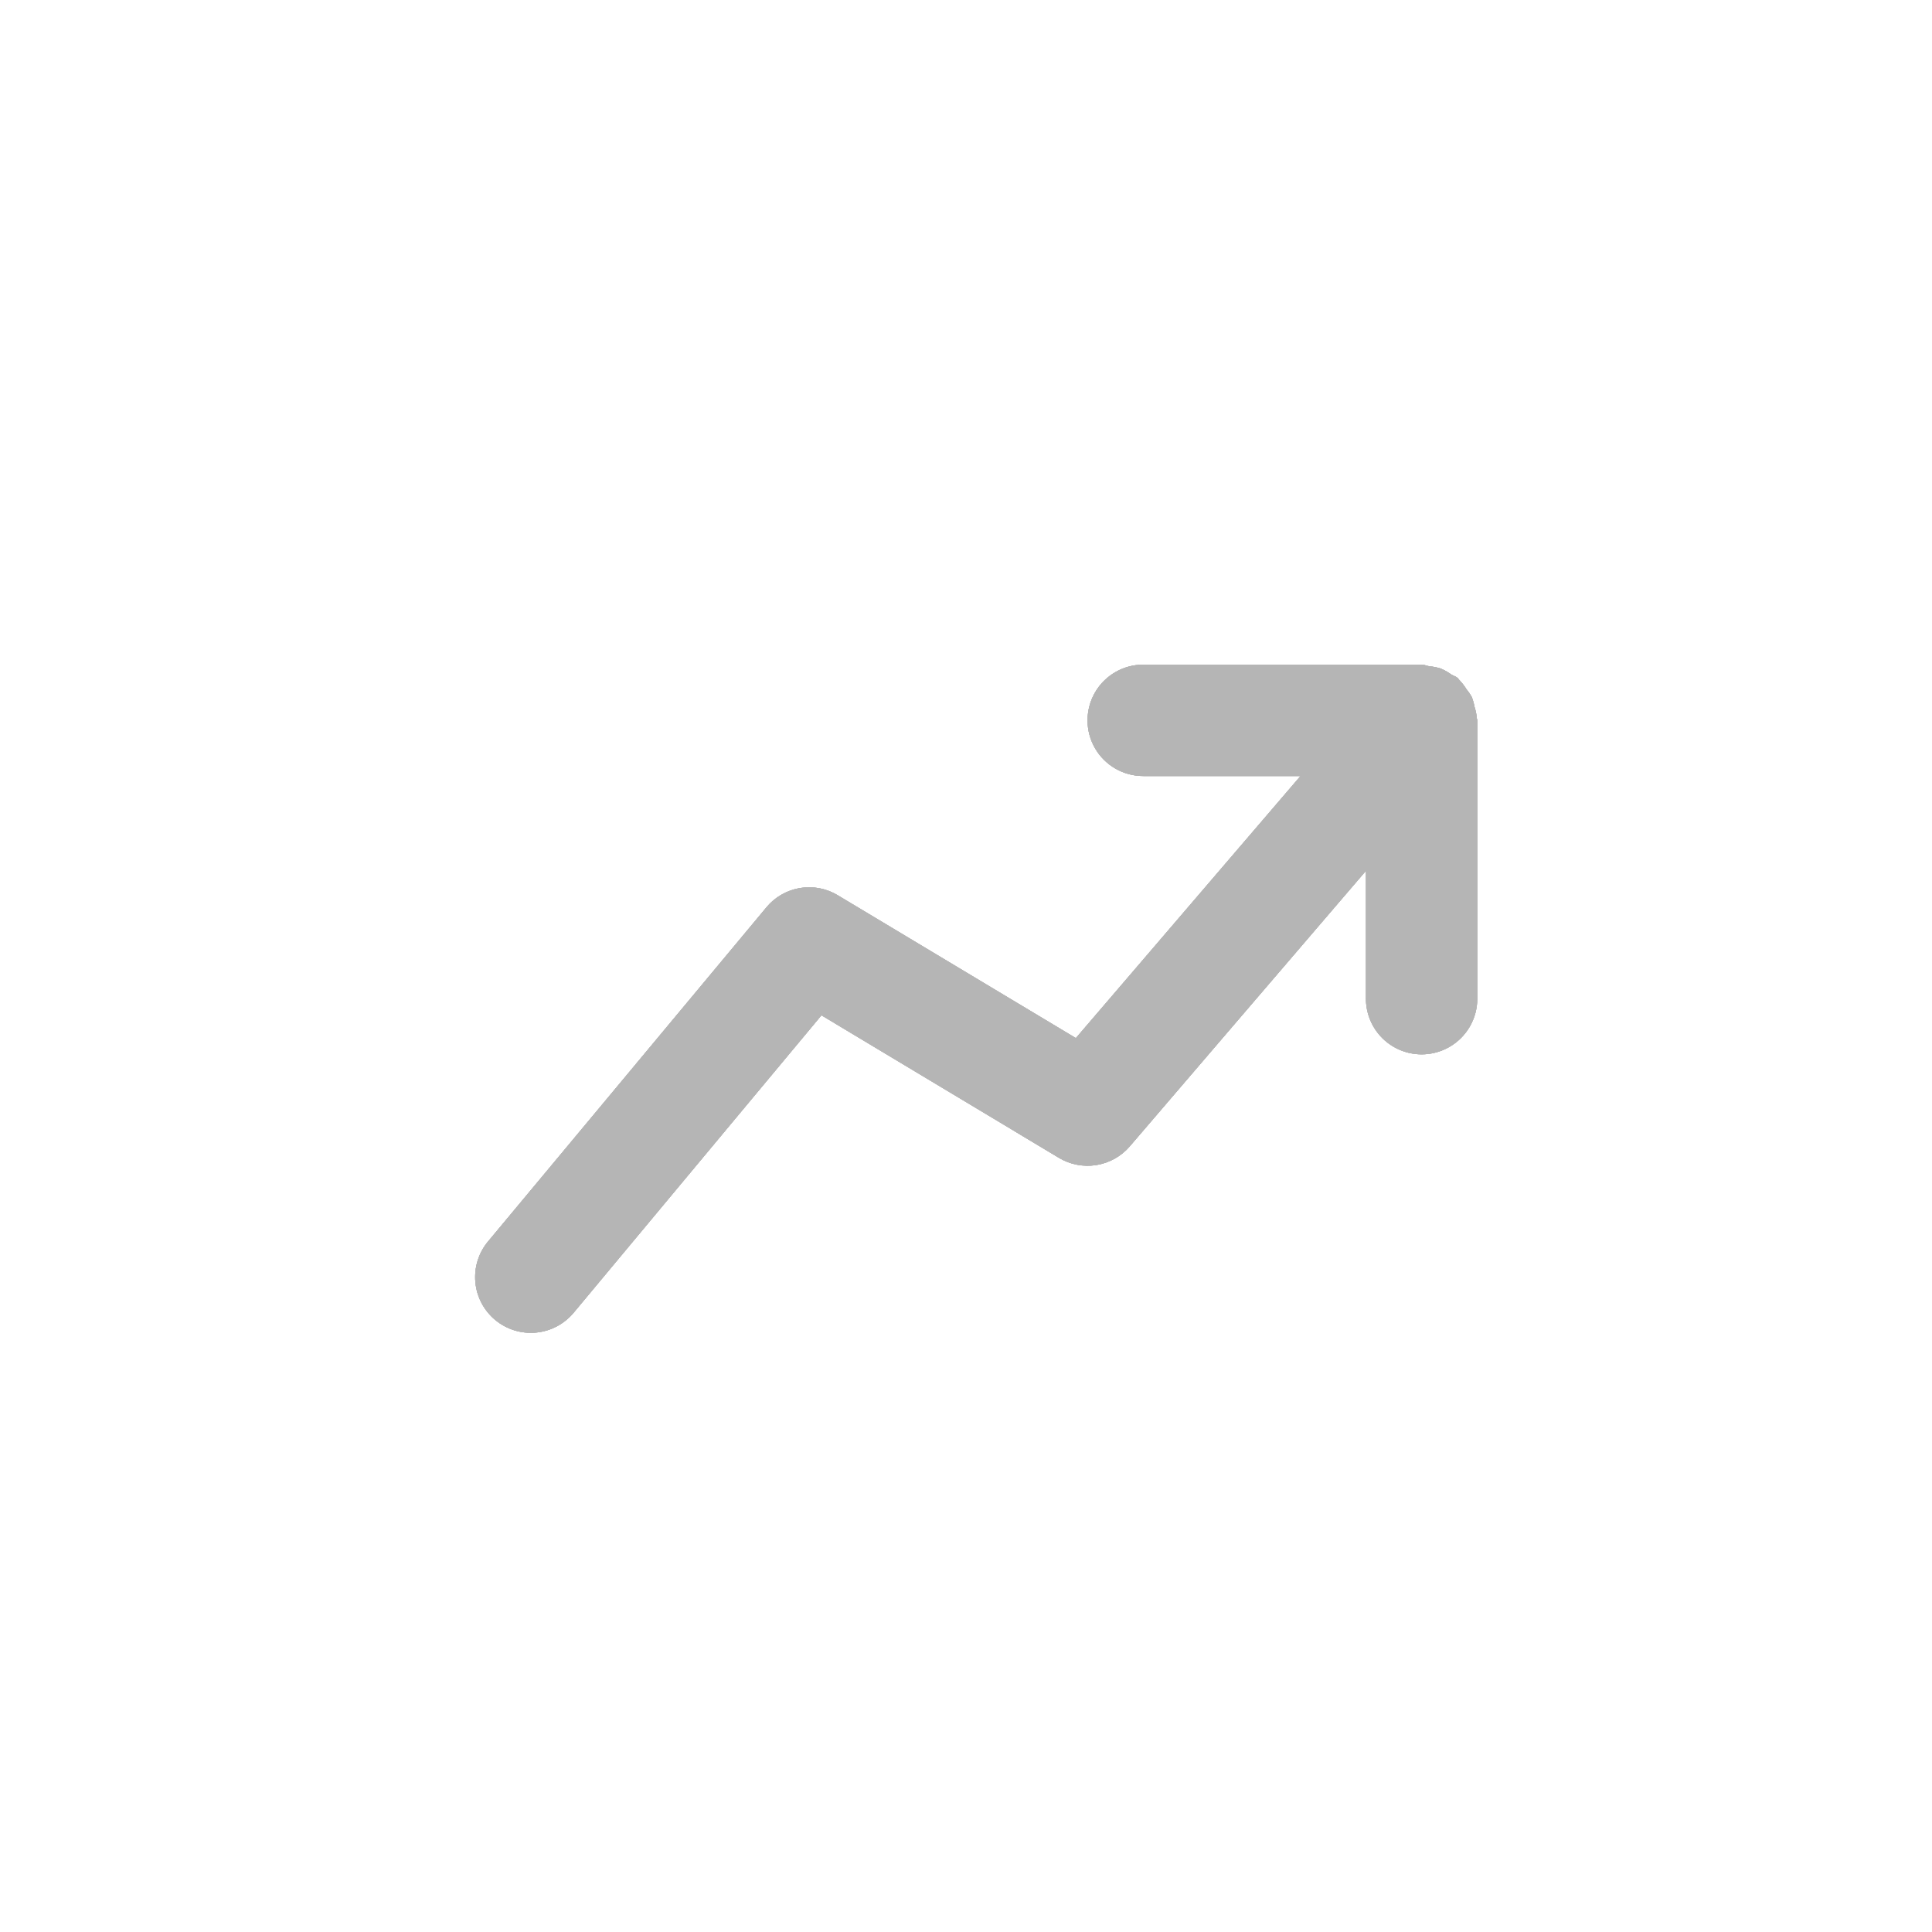 <svg id="Calque_1" data-name="Calque 1" xmlns="http://www.w3.org/2000/svg" xmlns:xlink="http://www.w3.org/1999/xlink" viewBox="0 0 1080 1080"><defs><style>.cls-1,.cls-2,.cls-3{fill:#b5b5b5;}.cls-1{clip-rule:evenodd;}.cls-3{fill-rule:evenodd;}.cls-4{clip-path:url(#clip-path);}.cls-5{isolation:isolate;}.cls-6{clip-path:url(#clip-path-2);}.cls-7{clip-path:url(#clip-path-3);}</style><clipPath id="clip-path"><path class="cls-1" d="M825.54,401.53a26.79,26.79,0,0,0-1.31-6.5,28.66,28.66,0,0,0-1.46-5.29,26.23,26.23,0,0,0-3-4.42,30.31,30.31,0,0,0-4.17-5.36c-.28-.28-.4-.65-.71-.9-1.12-1-2.49-1.3-3.71-2.08a31,31,0,0,0-5.81-3.27,31.71,31.71,0,0,0-6.29-1.25c-1.49-.21-2.83-.9-4.42-.9H639.07a31.12,31.12,0,1,0,0,62.24H727L601.42,580.31,468.35,500.49a31,31,0,0,0-39.93,6.75L272.82,694a31.12,31.12,0,0,0,47.83,39.84L459.2,567.55l132.72,79.67a31.14,31.14,0,0,0,39.65-6.44l132-154v71.48a31.12,31.12,0,0,0,62.24,0V402.68c0-.4-.22-.74-.25-1.15"/></clipPath><clipPath id="clip-path-2"><rect class="cls-2" x="78.91" y="184.85" width="933.59" height="715.76"/></clipPath><clipPath id="clip-path-3"><rect class="cls-2" x="265.63" y="371.57" width="560.16" height="373.44"/></clipPath></defs><path class="cls-3" d="M825.54,401.53a26.79,26.79,0,0,0-1.31-6.5,28.66,28.66,0,0,0-1.46-5.29,26.23,26.23,0,0,0-3-4.42,30.31,30.31,0,0,0-4.17-5.36c-.28-.28-.4-.65-.71-.9-1.12-1-2.49-1.3-3.71-2.08a31,31,0,0,0-5.81-3.27,31.71,31.71,0,0,0-6.29-1.25c-1.49-.21-2.83-.9-4.42-.9H639.07a31.12,31.12,0,1,0,0,62.24H727L601.42,580.31,468.35,500.49a31,31,0,0,0-39.93,6.75L272.82,694a31.12,31.12,0,0,0,47.83,39.84L459.2,567.55l132.72,79.67a31.14,31.14,0,0,0,39.65-6.44l132-154v71.48a31.12,31.12,0,0,0,62.24,0V402.68c0-.4-.22-.74-.25-1.15"/><g class="cls-4"><g class="cls-5"><rect class="cls-2" x="78.91" y="184.85" width="933.59" height="715.76"/><g class="cls-6"><rect class="cls-2" x="265.63" y="371.57" width="560.16" height="373.44"/><g class="cls-7"><rect class="cls-2" x="110.02" y="215.96" width="871.37" height="684.64"/></g></g></g></g></svg>